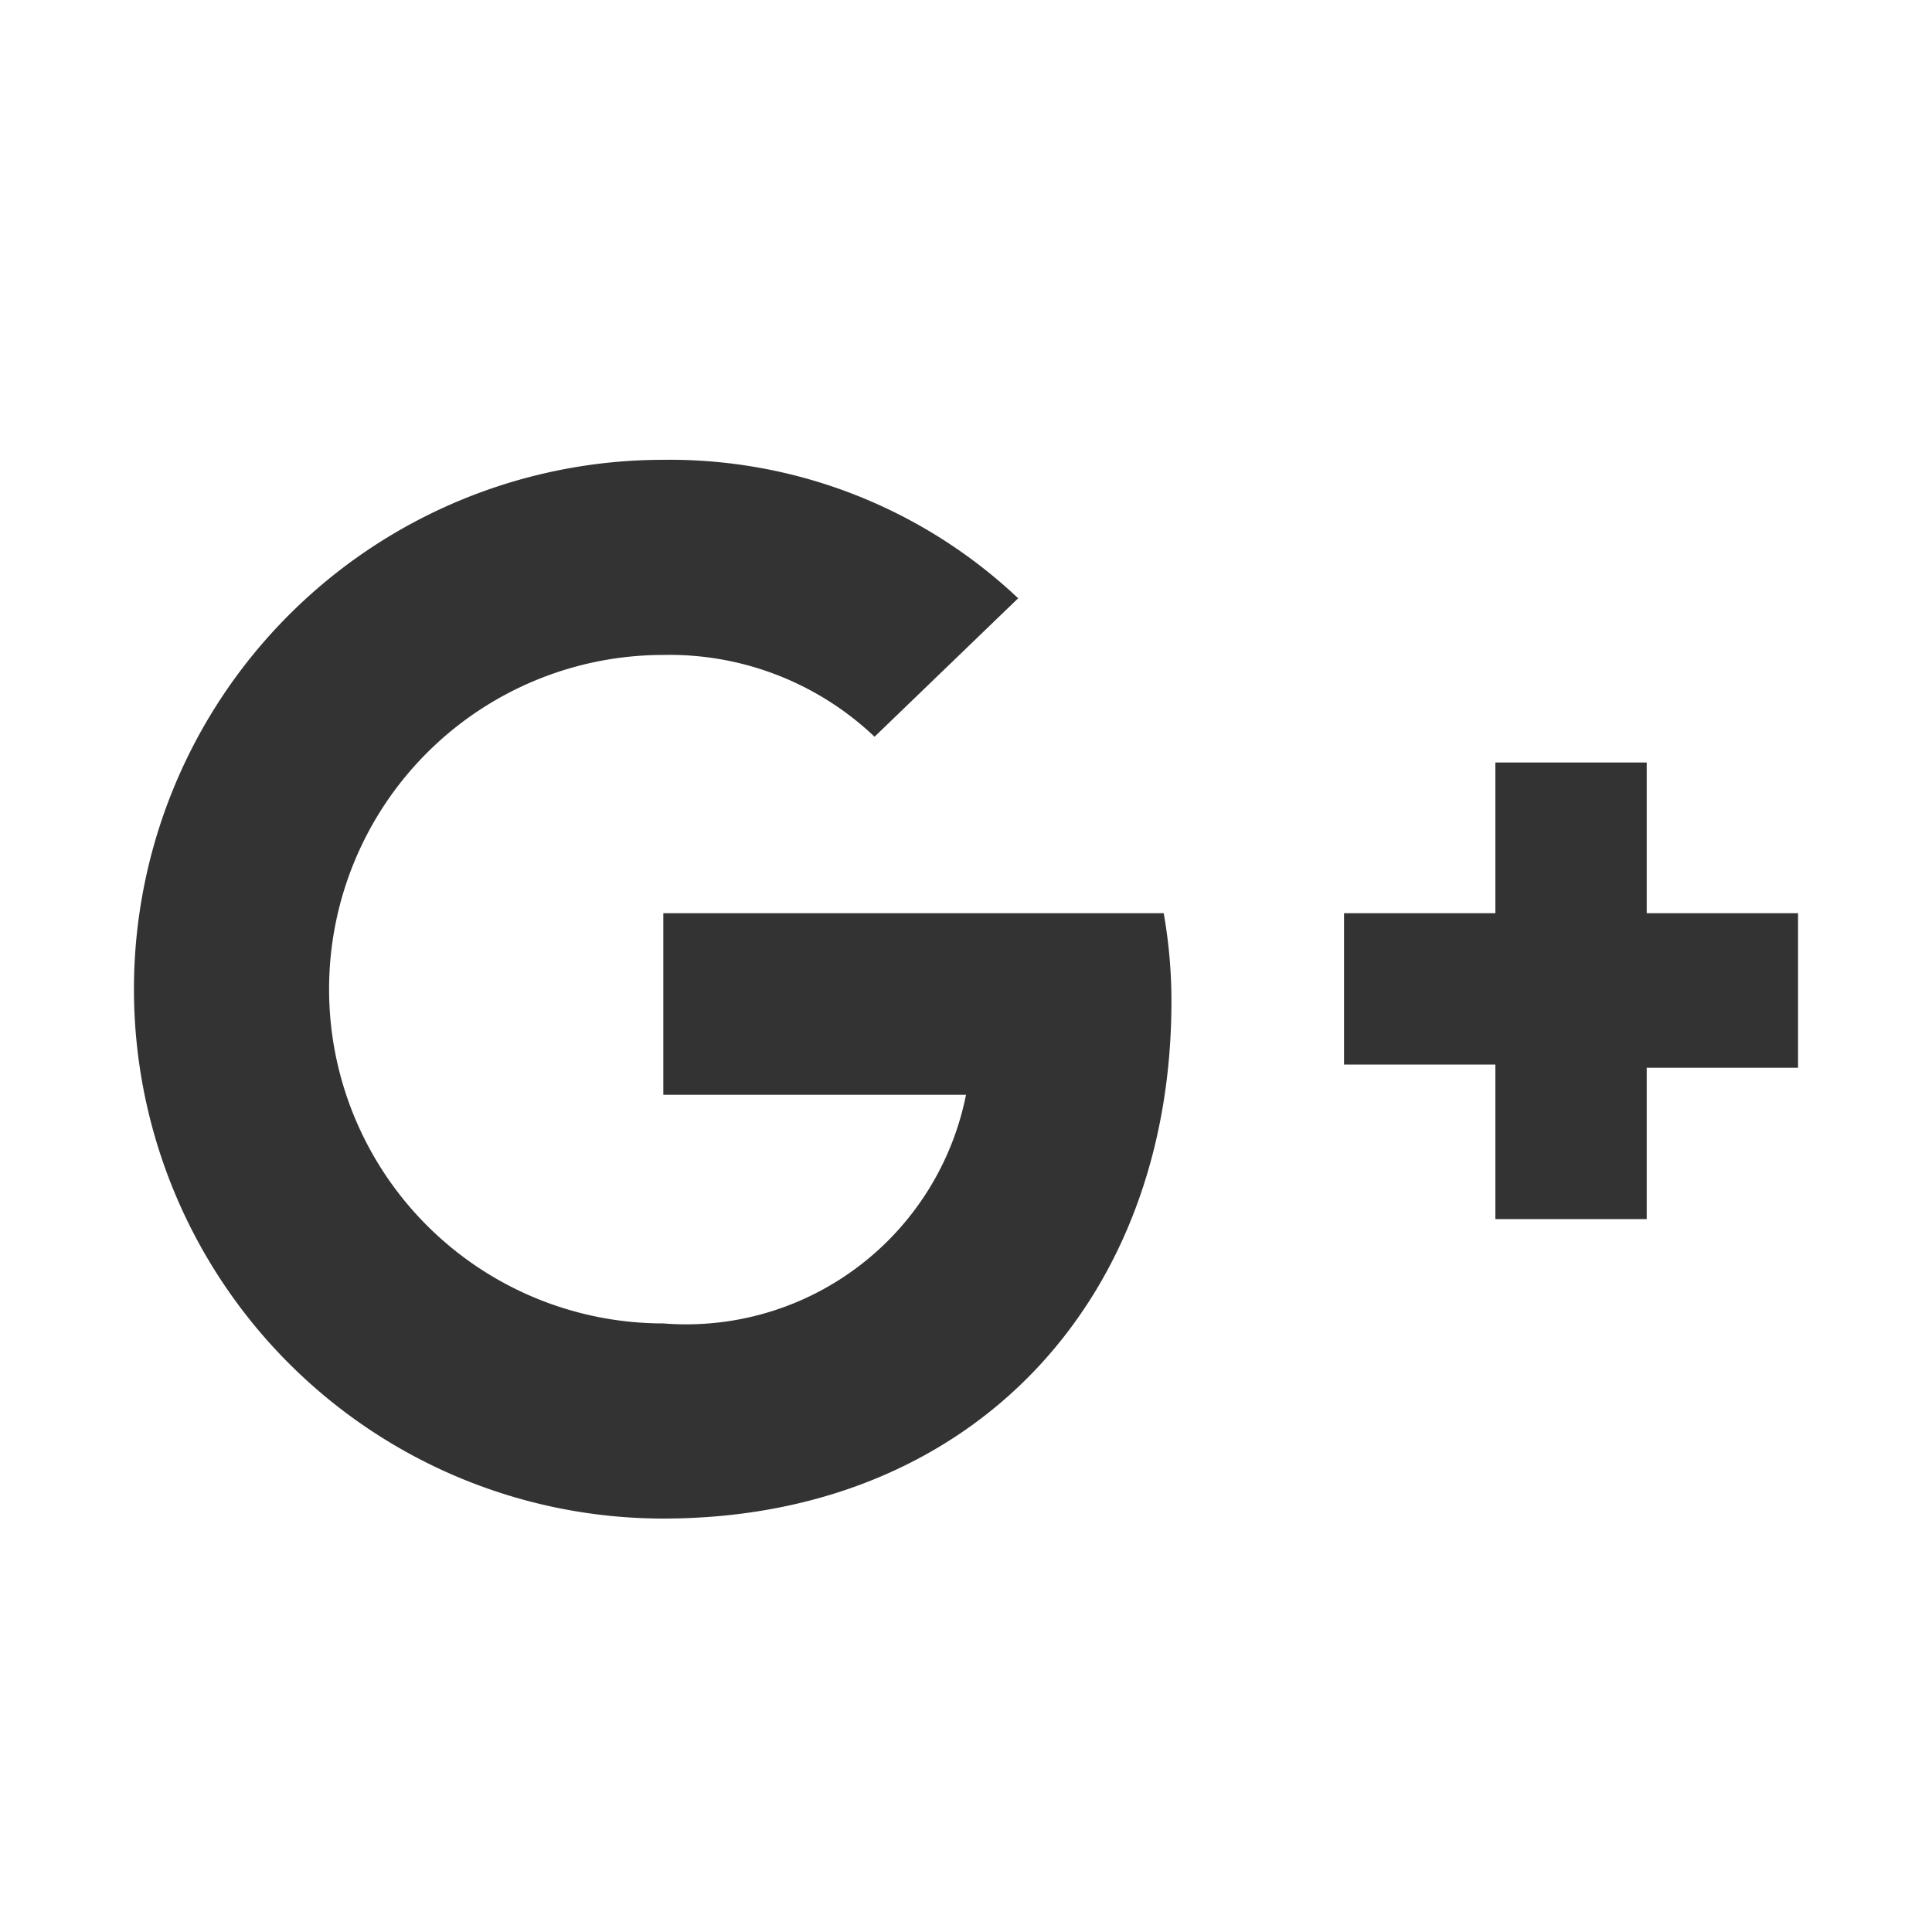 <?xml version="1.0" encoding="utf-8"?>
<svg id="Layer_1" data-name="Layer 1" xmlns="http://www.w3.org/2000/svg" viewBox="0 0 30 30">
    <rect x="0" y="0" width="30" height="30" fill="#333333" stroke="none"/>
    <defs>
        <style>.cls-1{fill:#fff;}</style>
    </defs>
    <path class="cls-1"
          d="M0,0V30H30V0ZM10.3,23.58a8.22,8.22,0,0,1,0-16.44,7.88,7.88,0,0,1,5.51,2.15l-2.23,2.15a4.62,4.62,0,0,0-3.28-1.27,5.19,5.19,0,0,0,0,10.38A4.43,4.43,0,0,0,15,17H10.3V14.18h7.77a7.85,7.85,0,0,1,.12,1.37C18.19,20.24,15.05,23.58,10.3,23.58Zm17.62-7H25.57v2.35H23.22V16.53H20.87V14.18h2.35V11.84h2.35v2.34h2.35Z"/>
</svg>